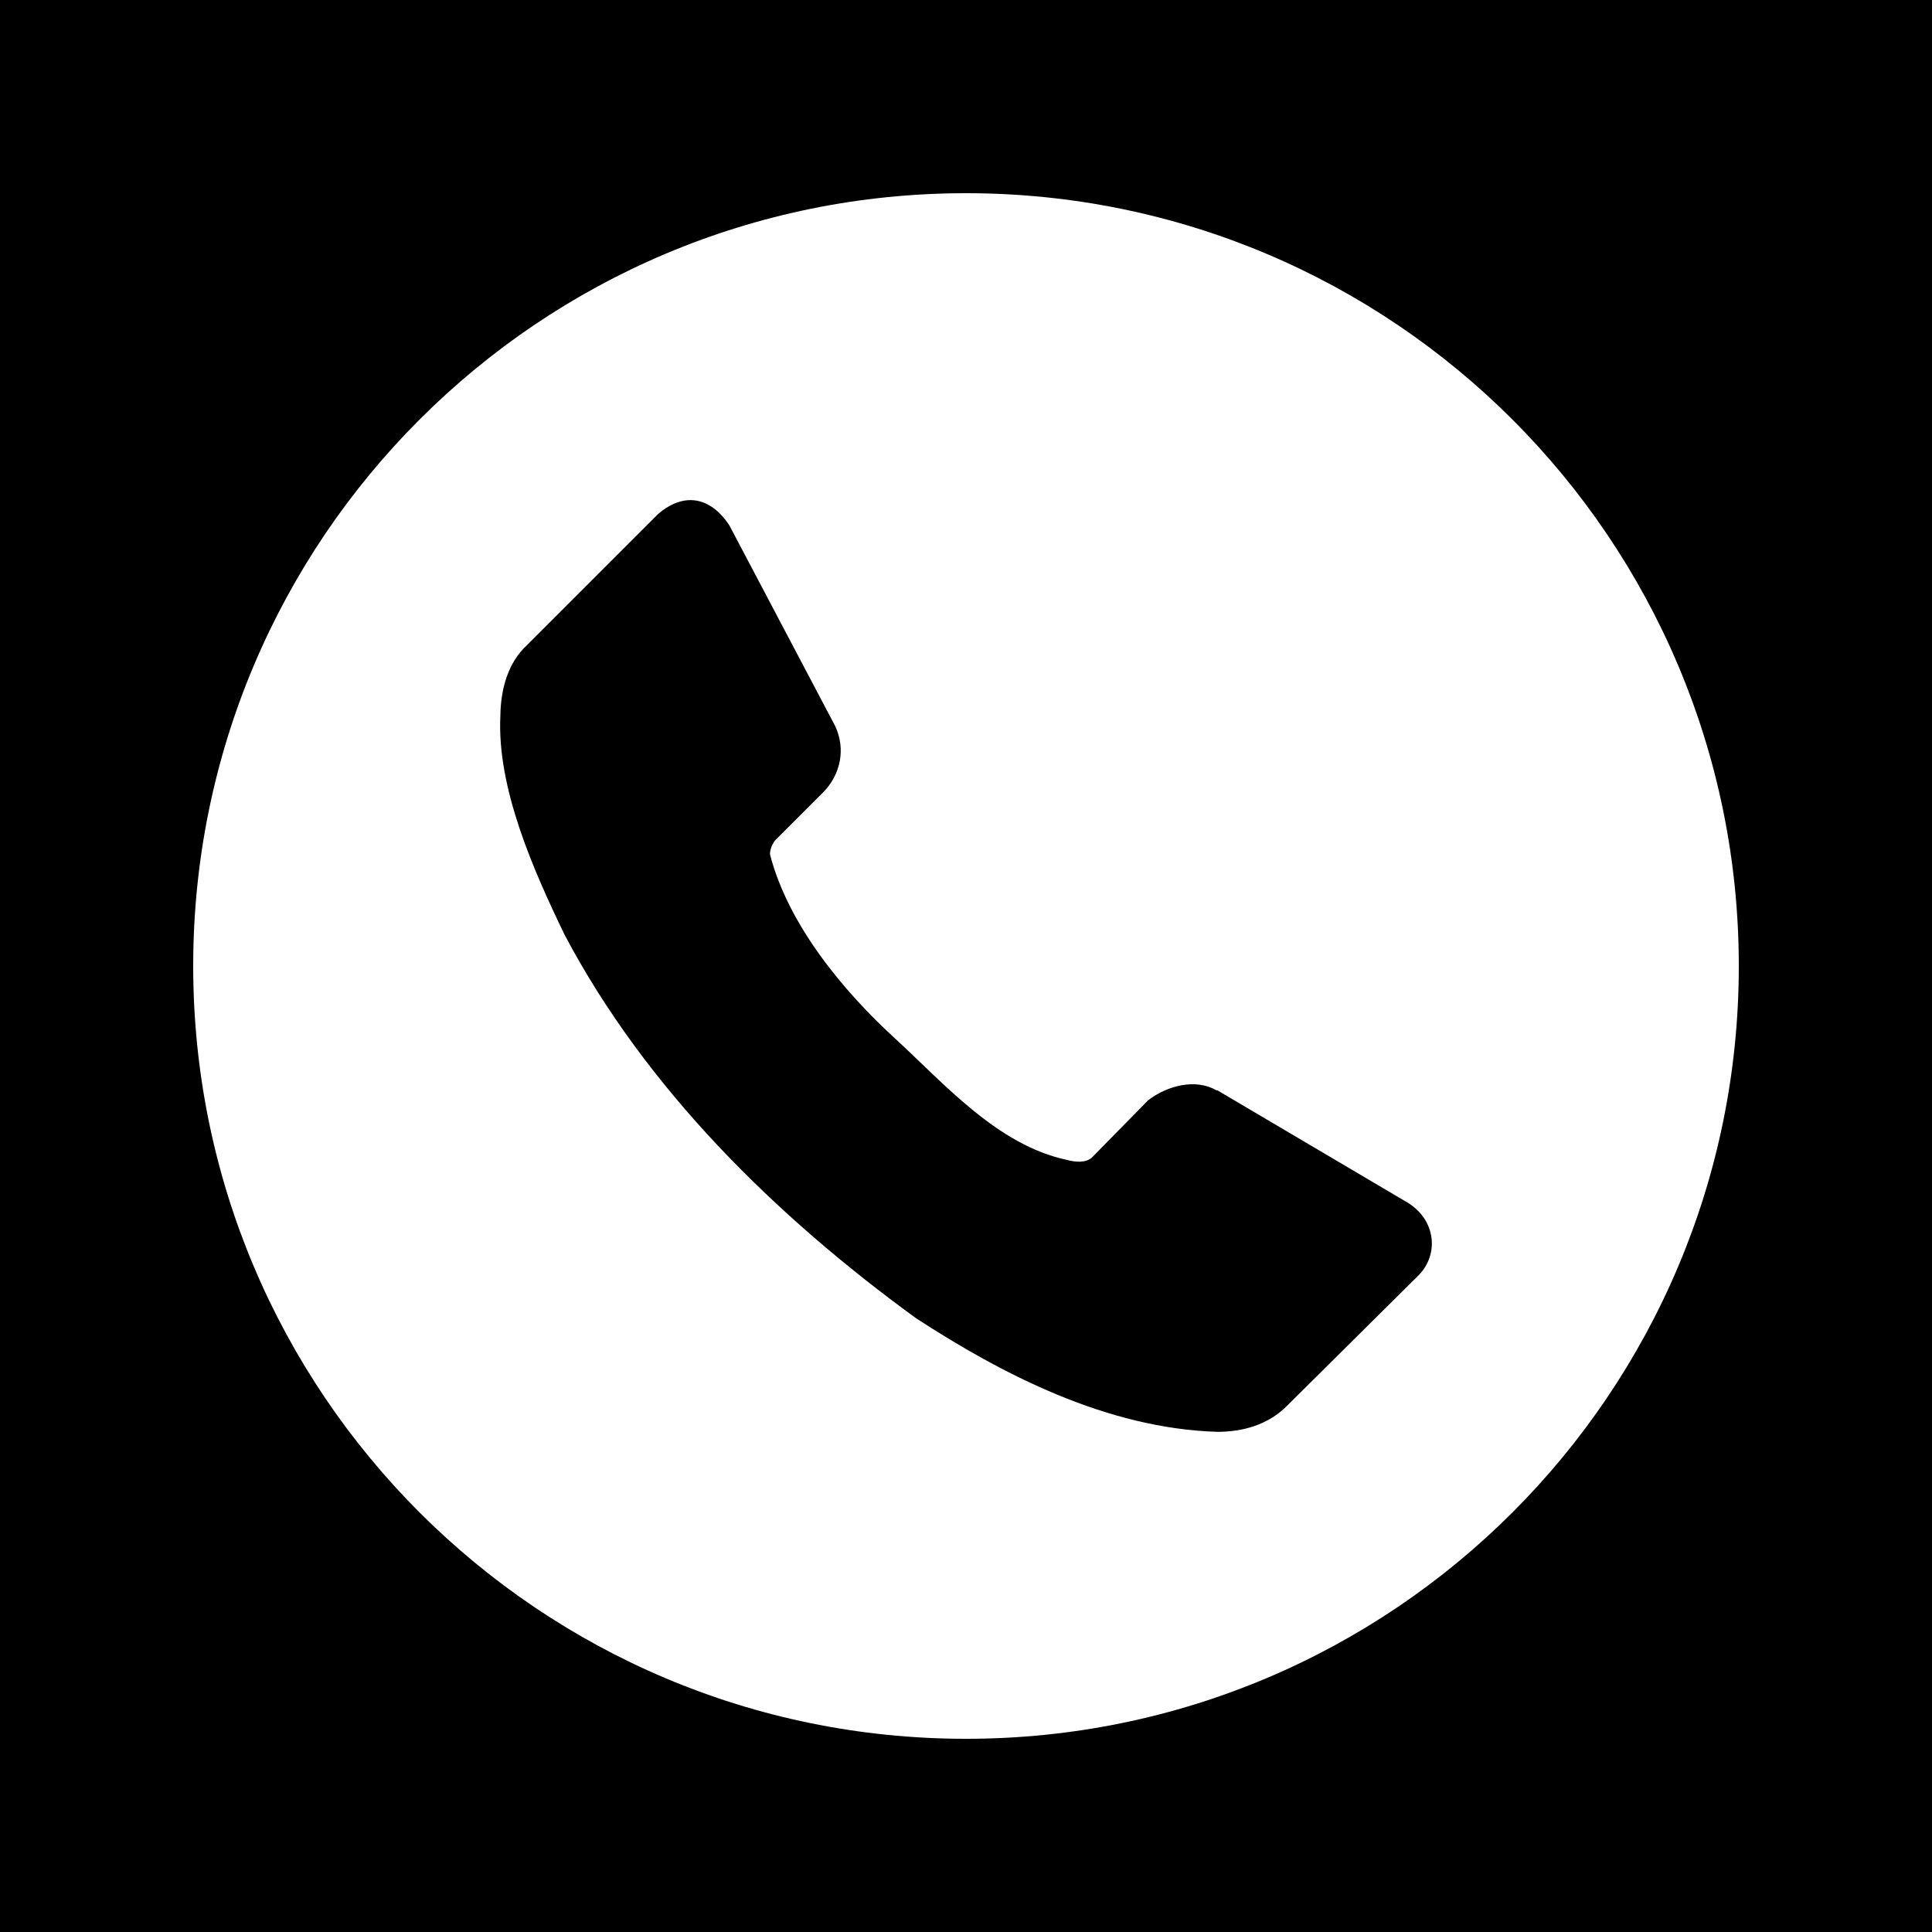 <svg width="500" height="500" viewBox="0 0 500 500" fill="none" xmlns="http://www.w3.org/2000/svg">
<rect width="500" height="500" fill="black"/>
<path d="M250 50C139.543 50 50 139.543 50 250C50 360.457 139.543 450 250 450C360.457 450 450 360.457 450 250C450 139.543 360.457 50 250 50ZM178.125 129.443C182.246 129.2 185.97 131.663 188.794 136.035L216.138 187.89C219.017 194.035 217.381 200.614 213.086 205.005L200.562 217.529C199.789 218.588 199.28 219.781 199.268 221.093C204.071 239.685 218.64 256.834 231.495 268.628C244.349 280.421 258.164 296.388 276.099 300.171C278.315 300.789 281.031 301.011 282.617 299.536L297.168 284.717C302.191 280.91 309.457 279.065 314.819 282.178H315.063L364.404 311.304C371.646 315.844 372.397 324.619 367.211 329.956L333.228 363.672C328.209 368.819 321.542 370.549 315.064 370.557C286.415 369.698 259.345 355.637 237.11 341.187C200.613 314.636 167.136 281.705 146.118 241.919C138.058 225.236 128.589 203.949 129.492 185.328C129.573 178.322 131.468 171.459 136.402 166.944L170.386 132.96C173.033 130.707 175.652 129.589 178.125 129.443Z" fill="white"/>
</svg>
